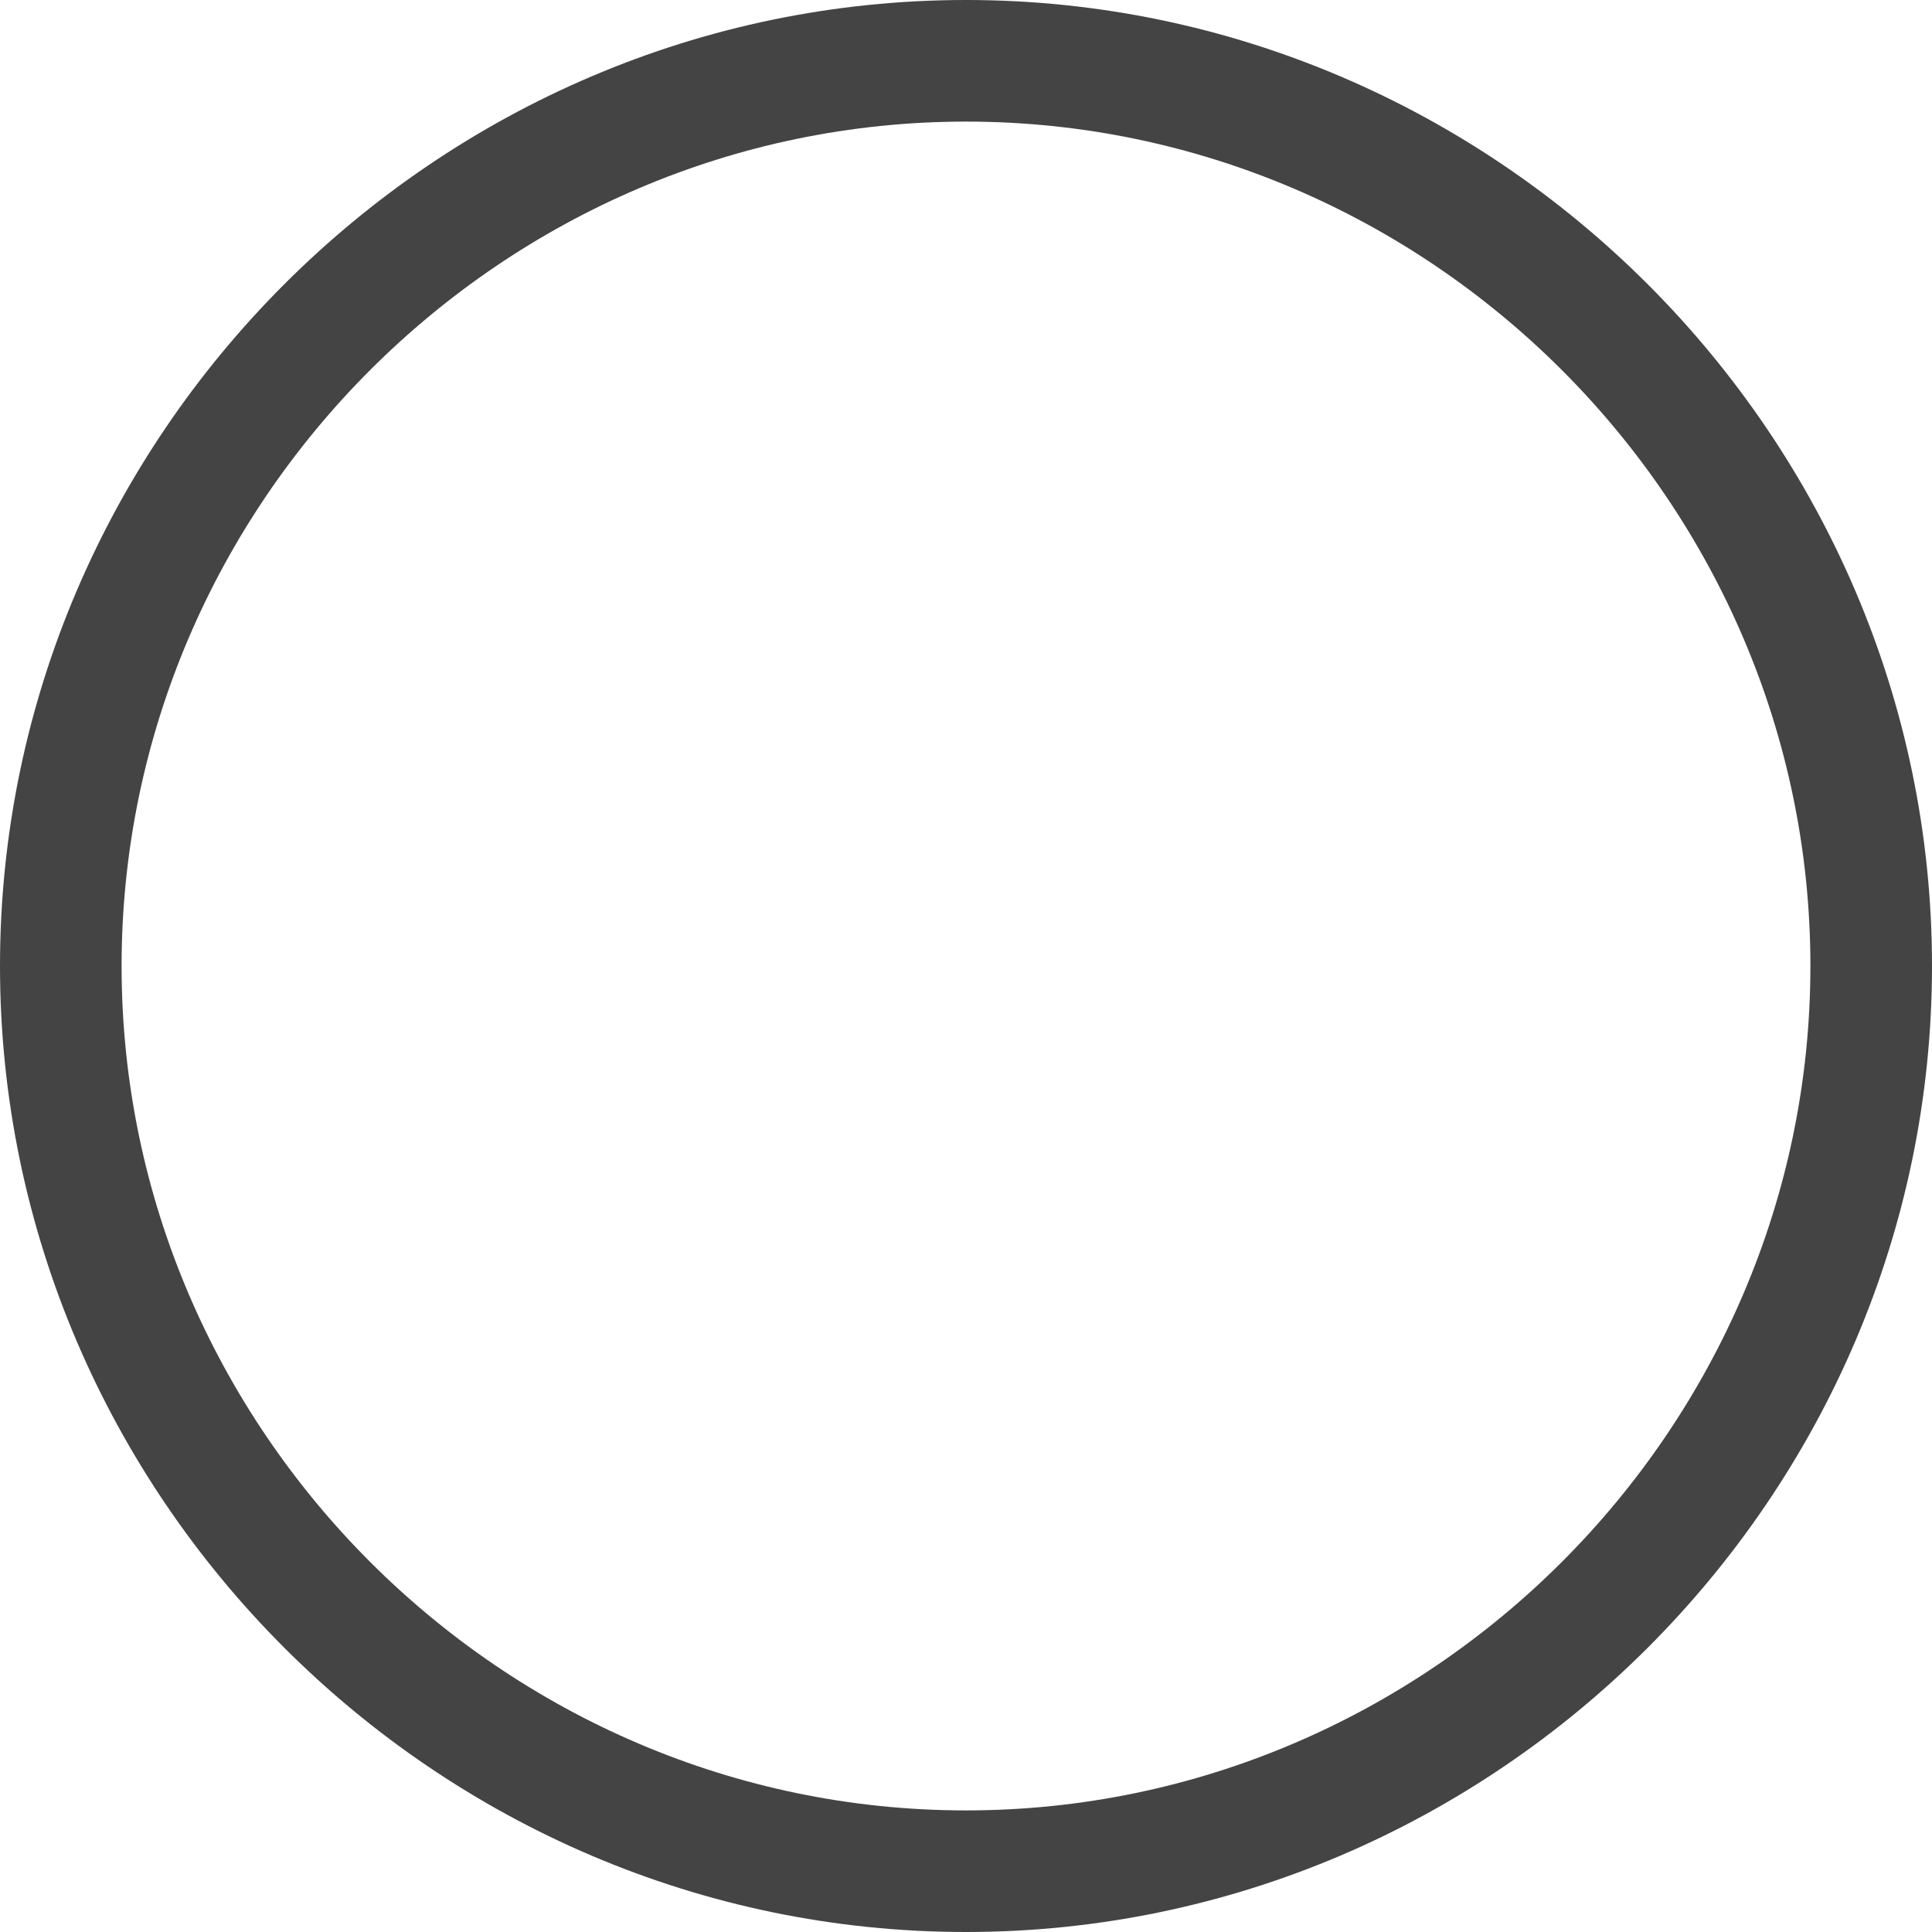 <svg style="clip-rule:evenodd;fill-rule:evenodd;stroke-linejoin:round;stroke-miterlimit:2" version="1.1" viewBox="0 0 16 16" xmlns="http://www.w3.org/2000/svg">
 <path d="m8 0c-4.389 0-8 3.611-8 8s3.611 8 8 8 8-3.611 8-8-3.611-8-8-8zm0 1.007c3.836 0 6.993 3.157 6.993 6.993s-3.157 6.993-6.993 6.993-6.993-3.157-6.993-6.993 3.157-6.993 6.993-6.993z" style="fill-rule:nonzero;fill:rgb(68,68,68)"/>
</svg>
